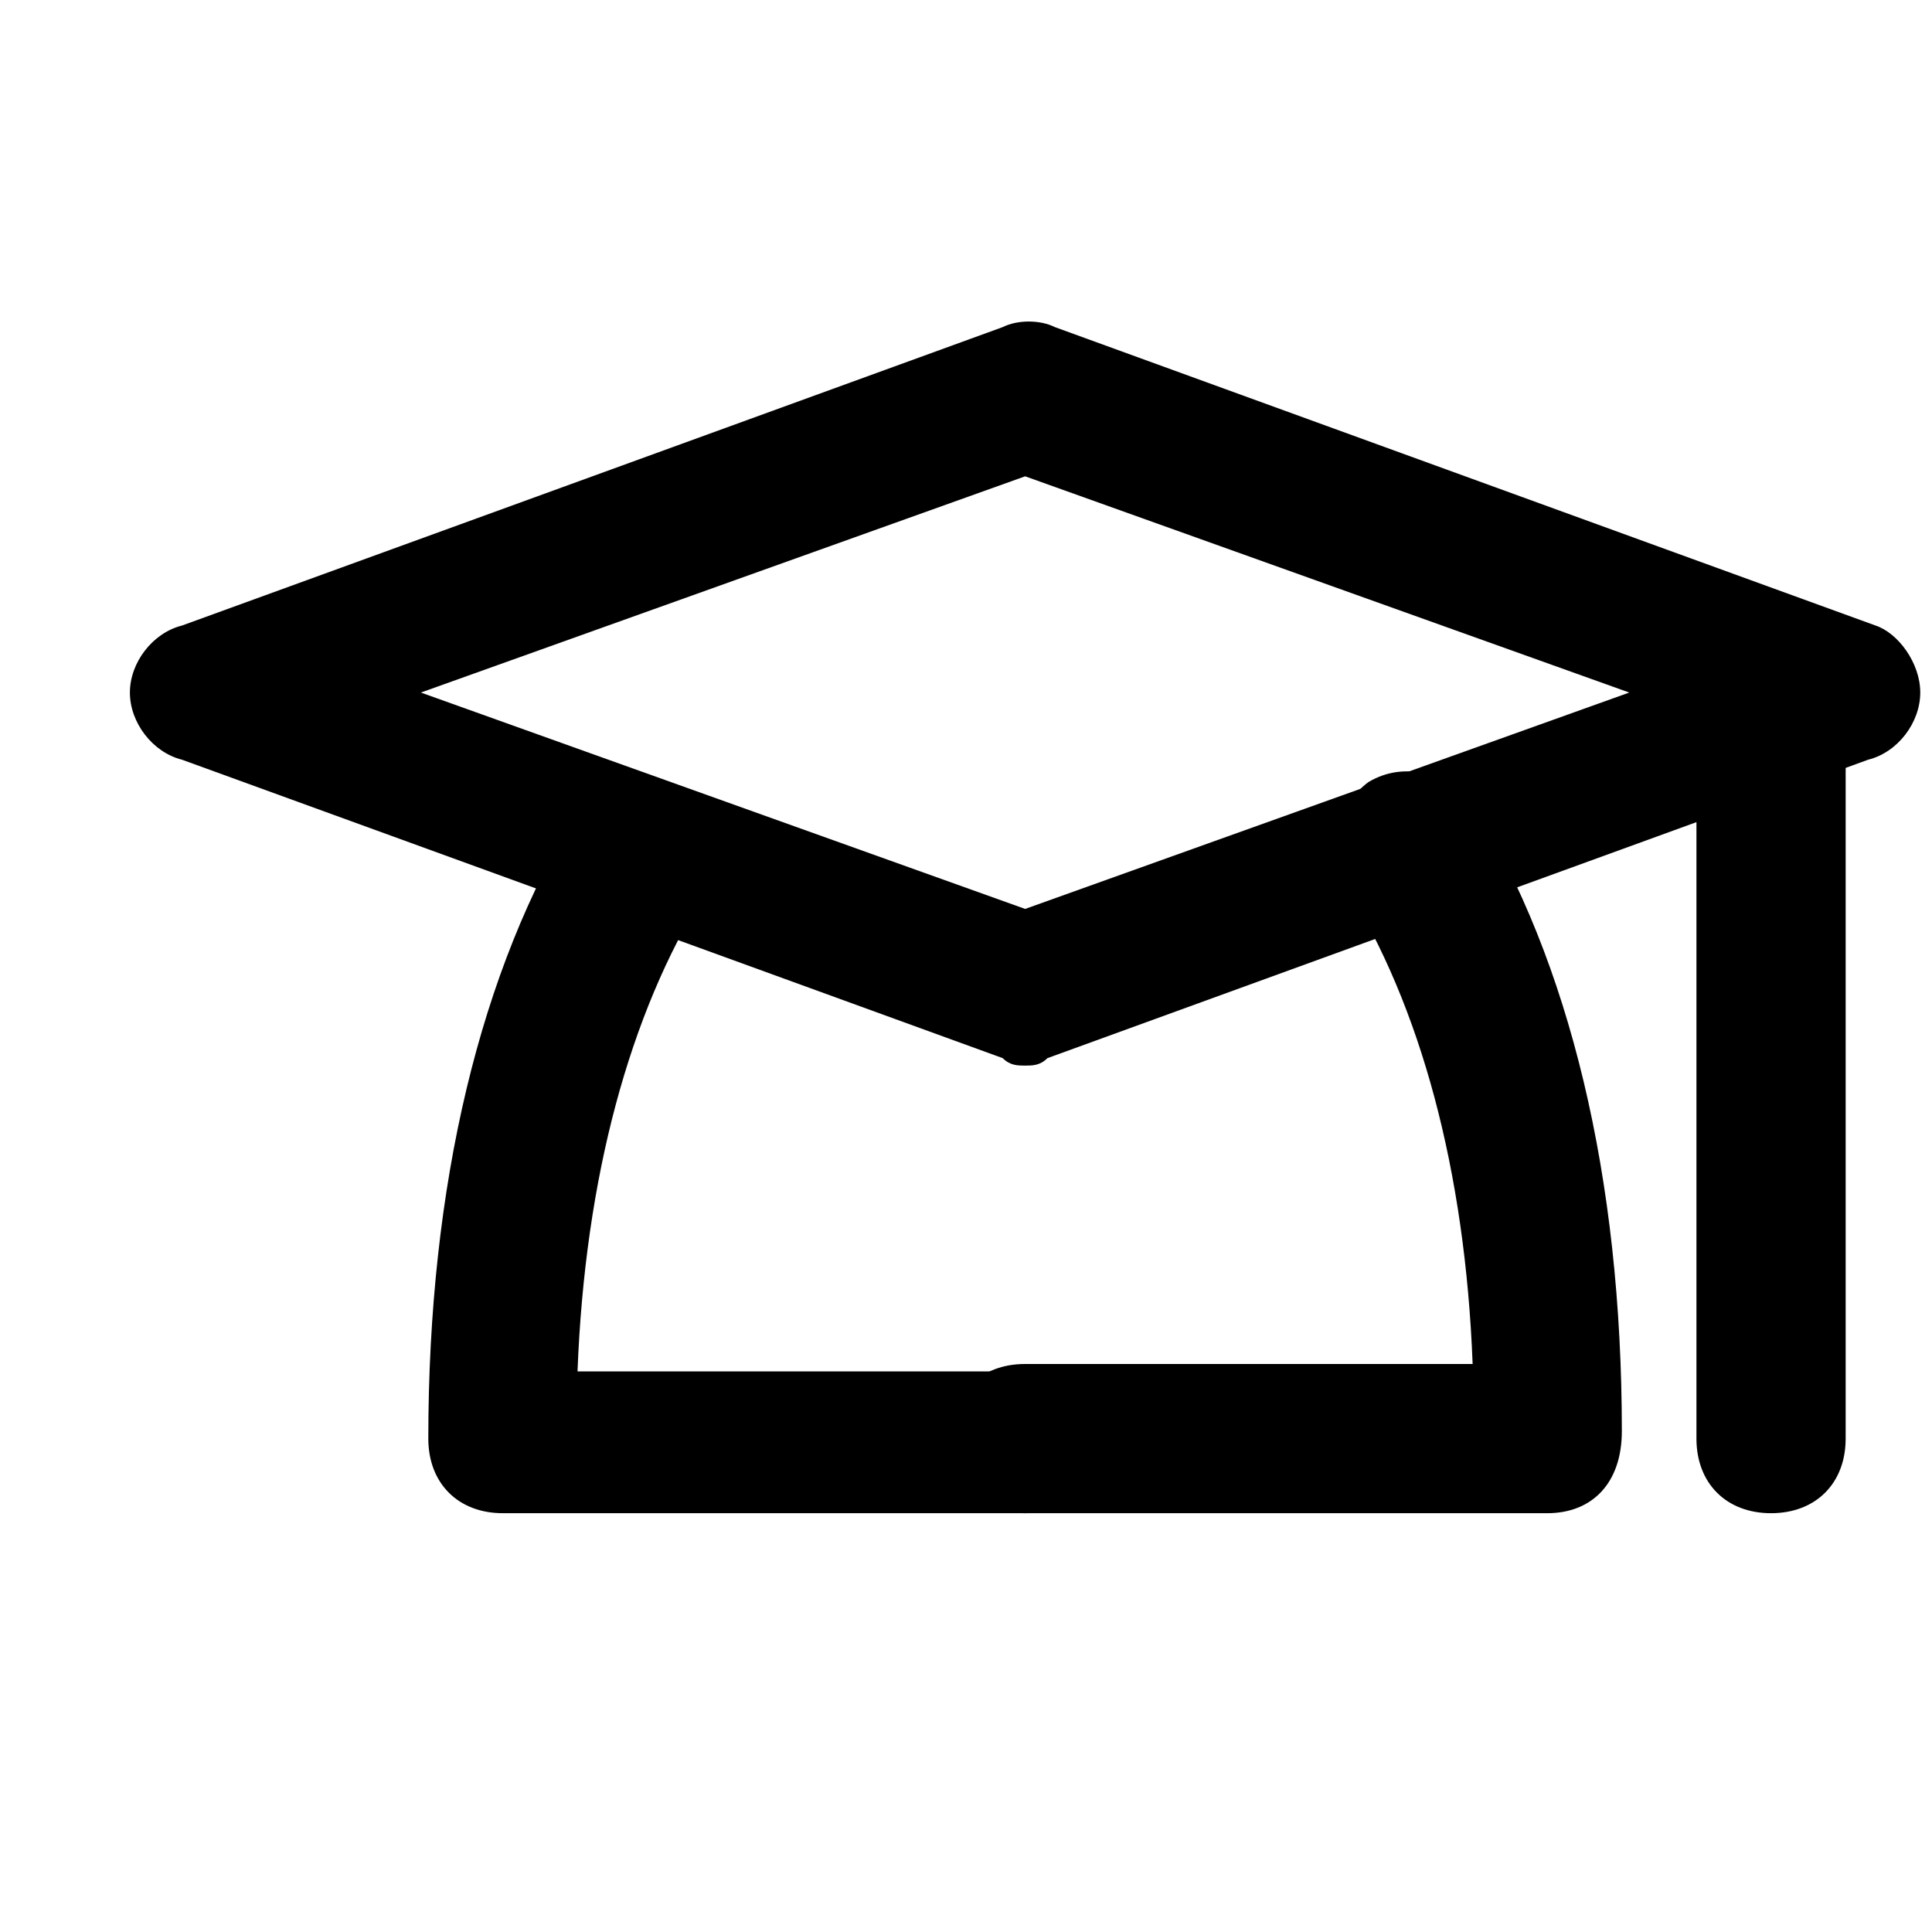 <svg width="13" height="13" viewBox="0 0 13 13" fill="none" xmlns="http://www.w3.org/2000/svg">
<g clip-path="url(#clip0_39_15913)">
<path d="M6.898 7.17C6.847 7.17 6.797 7.17 6.747 7.12L1.225 5.112C1.025 5.062 0.874 4.861 0.874 4.66C0.874 4.46 1.025 4.259 1.225 4.209L6.747 2.201C6.847 2.151 6.998 2.151 7.098 2.201L12.62 4.209C12.771 4.259 12.921 4.46 12.921 4.66C12.921 4.861 12.771 5.062 12.57 5.112L7.048 7.12C6.998 7.17 6.948 7.17 6.898 7.17ZM2.832 4.66L6.898 6.116L10.963 4.66L6.898 3.205L2.832 4.66Z" fill="black"/>
<path d="M10.411 10.182H6.897C6.596 10.182 6.396 9.981 6.396 9.68C6.396 9.379 6.596 9.178 6.897 9.178H9.909C9.859 7.873 9.558 6.769 9.056 5.966C8.905 5.715 9.006 5.413 9.207 5.263C9.457 5.112 9.759 5.213 9.909 5.413C10.562 6.468 10.913 7.923 10.913 9.63C10.913 9.981 10.712 10.182 10.411 10.182Z" fill="black"/>
<path d="M6.898 10.182H3.384C3.083 10.182 2.882 9.981 2.882 9.68C2.882 7.973 3.233 6.518 3.886 5.464C4.036 5.213 4.338 5.162 4.589 5.313C4.839 5.464 4.89 5.765 4.739 6.016C4.237 6.819 3.936 7.923 3.886 9.228H6.898C7.199 9.228 7.399 9.429 7.399 9.73C7.399 10.031 7.199 10.182 6.898 10.182Z" fill="black"/>
<path d="M11.917 10.182C11.616 10.182 11.415 9.981 11.415 9.68V4.661C11.415 4.359 11.616 4.159 11.917 4.159C12.218 4.159 12.419 4.359 12.419 4.661V9.68C12.419 9.981 12.218 10.182 11.917 10.182Z" fill="black"/>
</g>
<defs>
<clipPath id="clip0_39_15913">
<rect width="12.047" height="12.047" fill="white" transform="translate(0.874 0.143)"/>
</clipPath>
</defs>
</svg>
